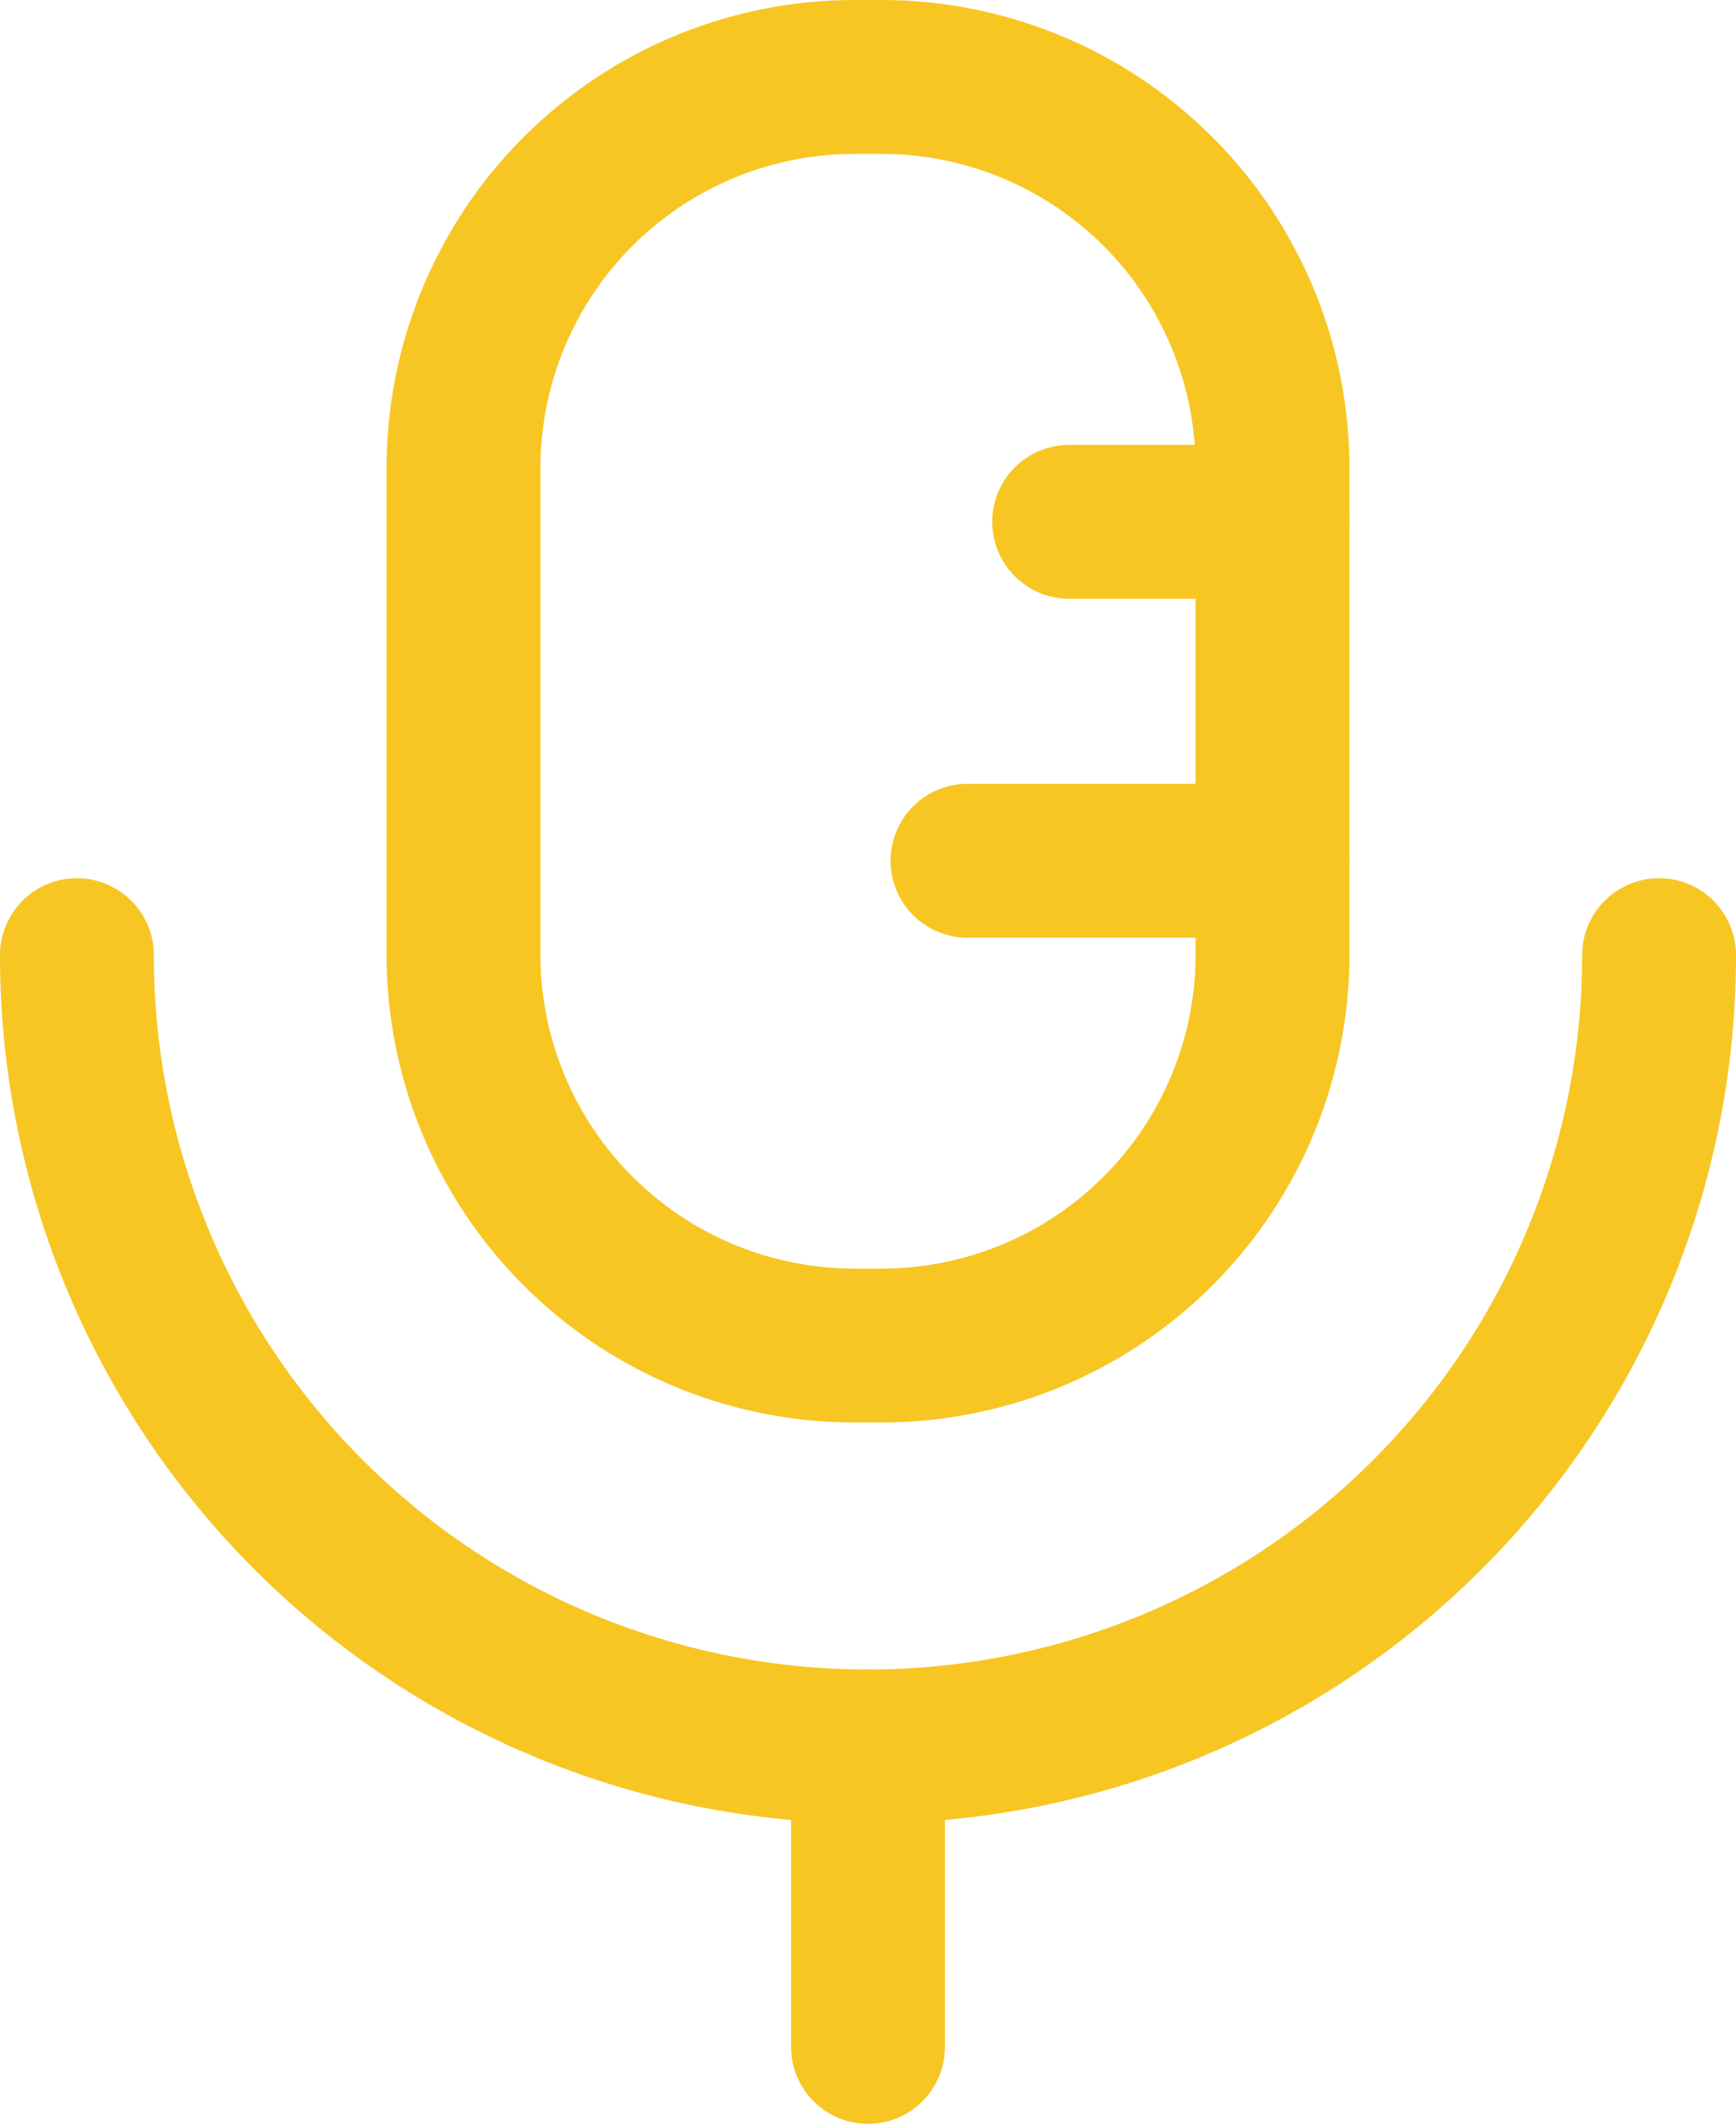 <svg xmlns="http://www.w3.org/2000/svg" width="13.54" height="16.561" viewBox="0 0 13.54 16.561">
  <g id="Voice_2" data-name="Voice 2" transform="translate(0.6 0.6)">
    <path id="Stroke_1" data-name="Stroke 1" d="M0,0A6.169,6.169,0,0,0,6.17,6.17,6.17,6.17,0,0,0,12.34,0" transform="translate(0 6.848)" fill="none" stroke="#f7c623" stroke-linecap="round" stroke-linejoin="round" stroke-miterlimit="10" stroke-width="1.2"/>
    <path id="Stroke_3" data-name="Stroke 3" d="M.476,2.342V0" transform="translate(5.694 13.019)" fill="none" stroke="#f7c623" stroke-linecap="round" stroke-linejoin="round" stroke-miterlimit="10" stroke-width="1.2"/>
    <path id="Stroke_5" data-name="Stroke 5" d="M3.26,9.892H3.05A3.05,3.05,0,0,1,0,6.842V3.05A3.05,3.05,0,0,1,3.05,0h.21A3.05,3.05,0,0,1,6.31,3.05V6.842A3.049,3.049,0,0,1,3.26,9.892Z" transform="translate(3.015)" fill="none" stroke="#f7c623" stroke-linecap="round" stroke-linejoin="round" stroke-miterlimit="10" stroke-width="1.2"/>
    <path id="Stroke_7" data-name="Stroke 7" d="M0,.476H1.586" transform="translate(7.739 2.993)" fill="none" stroke="#f7c623" stroke-linecap="round" stroke-linejoin="round" stroke-miterlimit="10" stroke-width="1.2"/>
    <path id="Stroke_9" data-name="Stroke 9" d="M0,.476H2.379" transform="translate(6.946 5.636)" fill="none" stroke="#f7c623" stroke-linecap="round" stroke-linejoin="round" stroke-miterlimit="10" stroke-width="1.2"/>
  </g>
</svg>
